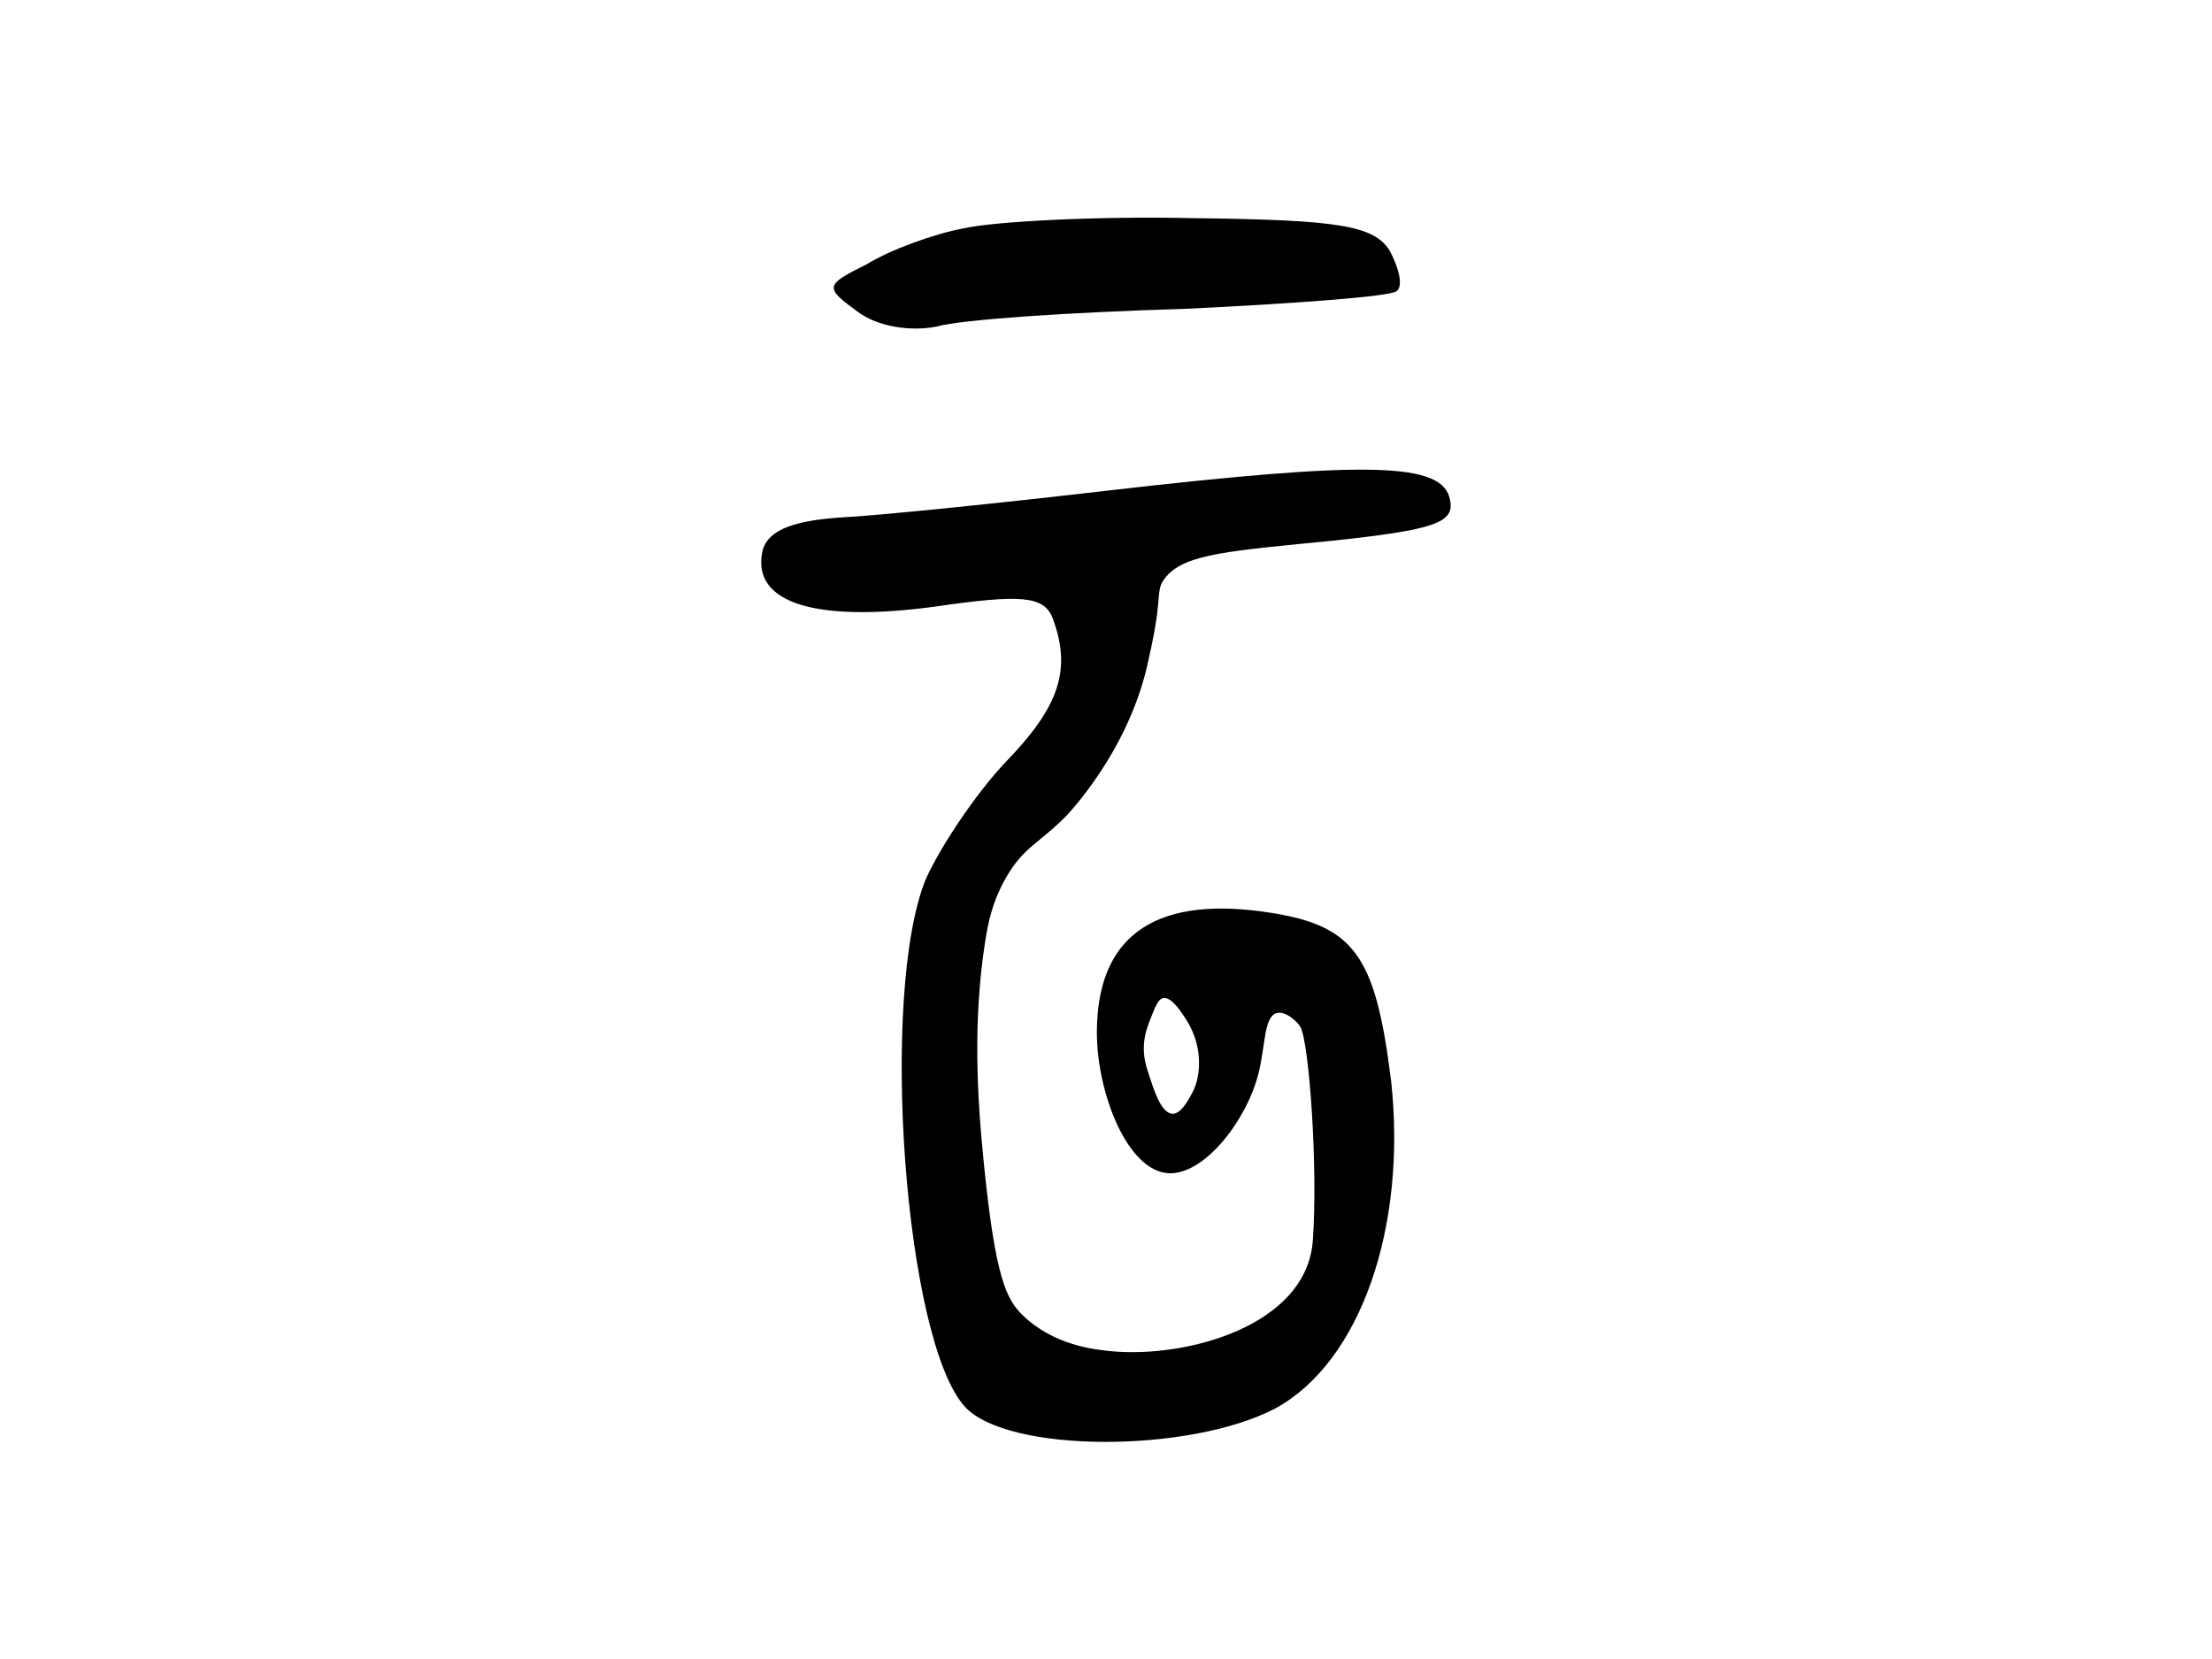<?xml version="1.0" encoding="utf-8"?>
<!-- Generator: Adobe Illustrator 22.1.0, SVG Export Plug-In . SVG Version: 6.00 Build 0)  -->
<svg version="1.1" id="图层_1" xmlns="http://www.w3.org/2000/svg" xmlns:xlink="http://www.w3.org/1999/xlink" x="0px" y="0px"
	 viewBox="0 0 800 600" style="enable-background:new 0 0 800 600;" xml:space="preserve">
<path d="M348.4,82.6c-10.3,1.9-26.4,7.7-34.8,12.9c-15.5,7.7-15.5,8.4-3.2,17.4c7.1,5.2,18.7,7.1,28.4,5.2c9-2.6,49-5.2,89.6-6.4
	c40-1.9,74.8-4.5,76.7-6.4c2.6-1.9,0.6-9-2.6-14.8c-5.8-9-18.7-11-70.9-11.6C396.8,78.1,359.4,80.1,348.4,82.6z"/>
<path d="M414.8,241.2c2.6-11.2,3.4-16.8,3.7-19.3c1-8.3,0.2-9.9,3.5-13.6c7.1-8,22.8-9.1,60.5-12.8c36.1-3.9,43.8-6.4,41.9-14.8
	c-2.6-13.5-29-14.2-124.4-3.2c-38.7,4.5-82.5,9-96.7,9.7c-18,1.3-26.4,5.2-27.7,12.9c-3.2,18,19.3,25.1,62.5,19.3
	c30.9-4.5,39.3-3.9,42.5,3.9c7.1,18.7,2.6,32.2-16.8,52.2c-11,11.6-23.8,30.9-29,42.5c-16.8,41.3-7.7,166.9,14.2,190.8
	c15.5,16.8,81.2,16.8,112.2,0.6c30.9-16.8,47.7-65.7,41.9-118.6c-5.8-46.4-13.5-56.7-47.1-61.2c-39.3-5.2-59.3,9.7-59.3,43.8
	c0,21.9,11,50,25.8,50.9c12.7,0.8,27.9-18.3,32.5-35.5c2.7-10.2,2-21.1,6.7-22.4c3.3-0.9,7.6,3.2,8.6,5c3.2,5.8,6.4,50.9,4.5,77.3
	c-2.3,30.9-45.7,42.5-72.8,40c-5.9-0.6-20.8-2-32.2-13.1c-5.7-5.6-9.8-13-14-55.1c-2.4-23.6-4-51.2,0.5-80c1-6.6,2.6-14.5,7.6-23.2
	c6.4-11.1,11.8-12.1,22-22.5C385.9,294.7,407.4,272.7,414.8,241.2z M424,402.8c-4-0.2-6.6-8.3-8.4-13.9c-1.2-3.6-2.1-6.6-1.9-10.8
	c0.2-4.2,1.4-7.1,2.8-10.7c1.6-4,2.5-6,4.1-6.4c2.7-0.6,5.8,3.8,7.5,6.4c1.6,2.3,5.1,7.7,5.5,15.5c0.1,2.3,0.3,7.9-3,13.4
	C429.2,398.9,426.8,402.9,424,402.8z"/>
</svg>

